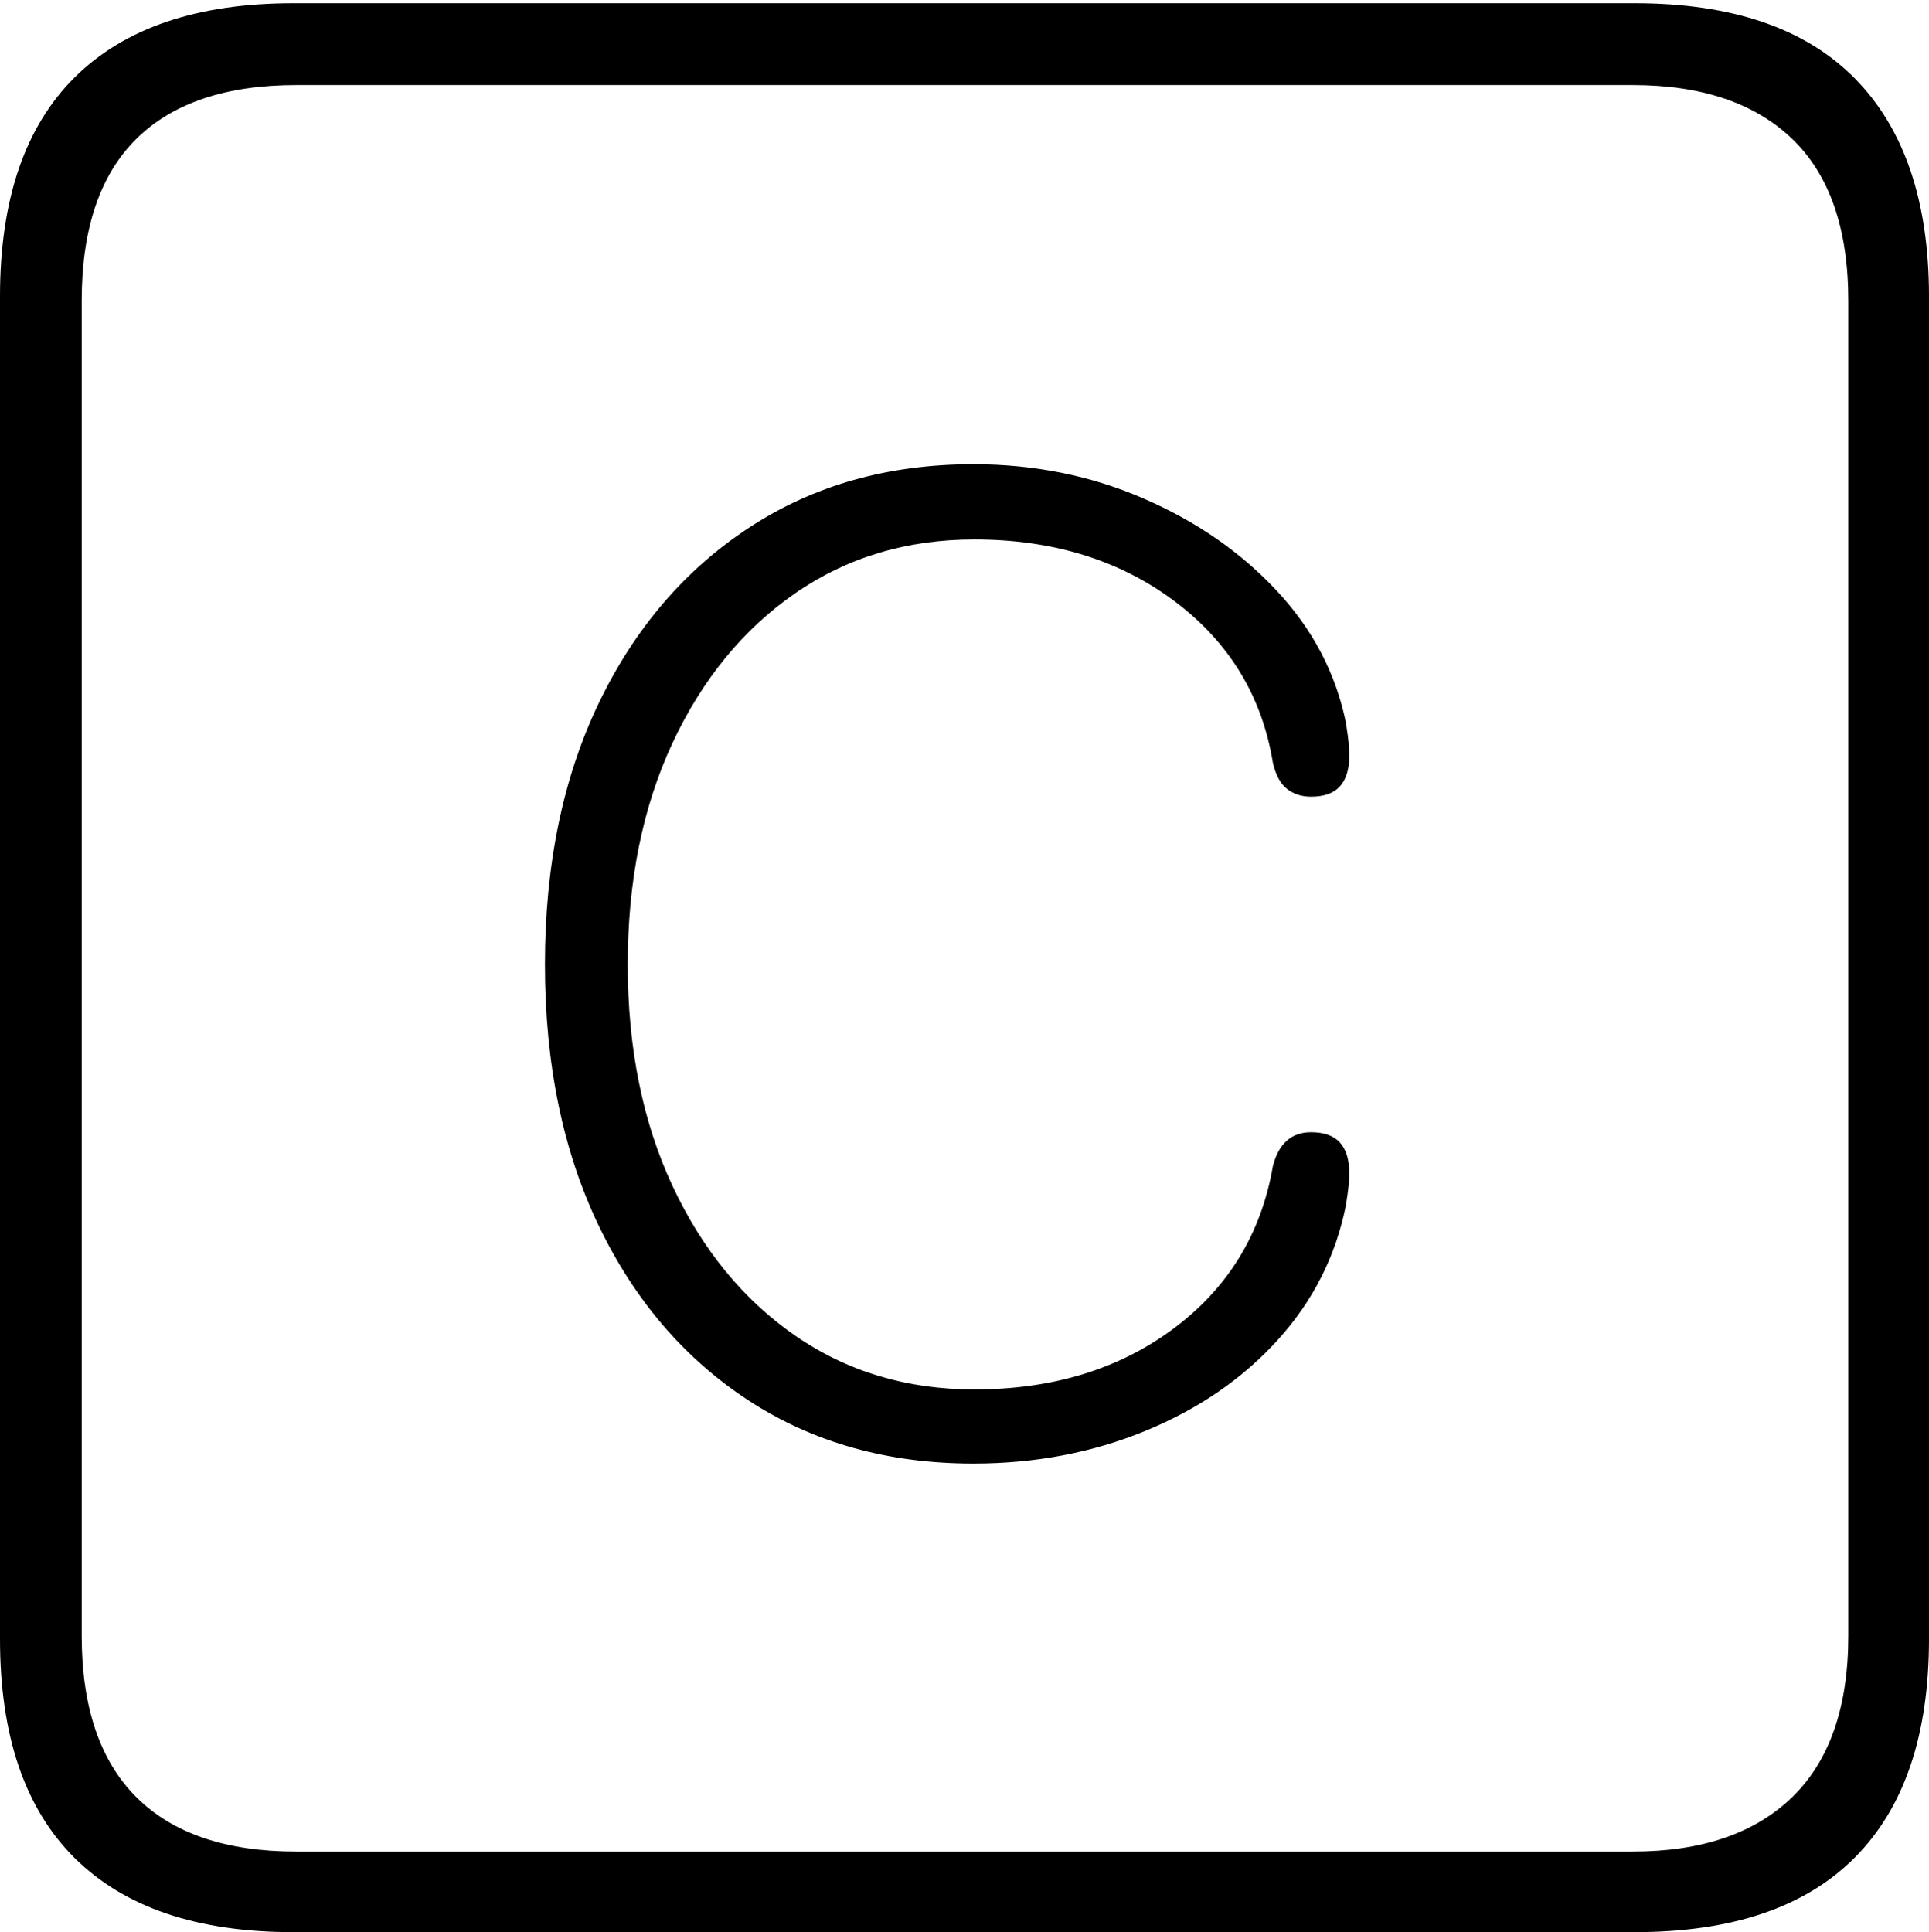 <?xml version="1.0" encoding="UTF-8"?>
<!--Generator: Apple Native CoreSVG 175-->
<!DOCTYPE svg
PUBLIC "-//W3C//DTD SVG 1.1//EN"
       "http://www.w3.org/Graphics/SVG/1.1/DTD/svg11.dtd">
<svg version="1.1" xmlns="http://www.w3.org/2000/svg" xmlns:xlink="http://www.w3.org/1999/xlink" width="17.285" height="17.314">
 <g>
  <rect height="17.314" opacity="0" width="17.285" x="0" y="0"/>
  <path d="M2.627 17.314L14.648 17.314Q15.957 17.314 16.621 16.645Q17.285 15.977 17.285 14.688L17.285 2.656Q17.285 1.377 16.621 0.703Q15.957 0.029 14.648 0.029L2.627 0.029Q1.338 0.029 0.669 0.693Q0 1.357 0 2.656L0 14.688Q0 15.986 0.669 16.65Q1.338 17.314 2.627 17.314ZM2.656 16.592Q1.709 16.592 1.221 16.104Q0.732 15.615 0.732 14.658L0.732 2.695Q0.732 1.729 1.221 1.245Q1.709 0.762 2.656 0.762L14.629 0.762Q15.557 0.762 16.06 1.245Q16.562 1.729 16.562 2.695L16.562 14.658Q16.562 15.615 16.06 16.104Q15.557 16.592 14.629 16.592ZM8.721 13.115Q9.551 13.115 10.264 12.822Q10.977 12.529 11.45 12.007Q11.924 11.484 12.06 10.801Q12.08 10.674 12.085 10.62Q12.09 10.566 12.09 10.508Q12.09 10.332 12.007 10.239Q11.924 10.146 11.748 10.146Q11.484 10.146 11.406 10.449Q11.25 11.357 10.518 11.904Q9.785 12.451 8.73 12.451Q7.822 12.451 7.124 11.968Q6.426 11.484 6.025 10.625Q5.625 9.766 5.625 8.643Q5.625 7.52 6.025 6.66Q6.426 5.801 7.124 5.317Q7.822 4.834 8.73 4.834Q9.785 4.834 10.523 5.386Q11.26 5.938 11.406 6.836Q11.445 7.002 11.533 7.07Q11.621 7.139 11.748 7.139Q11.924 7.139 12.007 7.046Q12.09 6.953 12.09 6.777Q12.09 6.719 12.085 6.66Q12.08 6.602 12.06 6.475Q11.924 5.811 11.44 5.293Q10.957 4.775 10.249 4.468Q9.541 4.16 8.721 4.16Q7.578 4.16 6.714 4.727Q5.85 5.293 5.366 6.299Q4.883 7.305 4.883 8.643Q4.883 9.98 5.366 10.986Q5.85 11.992 6.714 12.554Q7.578 13.115 8.721 13.115Z" fill="#000000"/>
 </g>
</svg>
